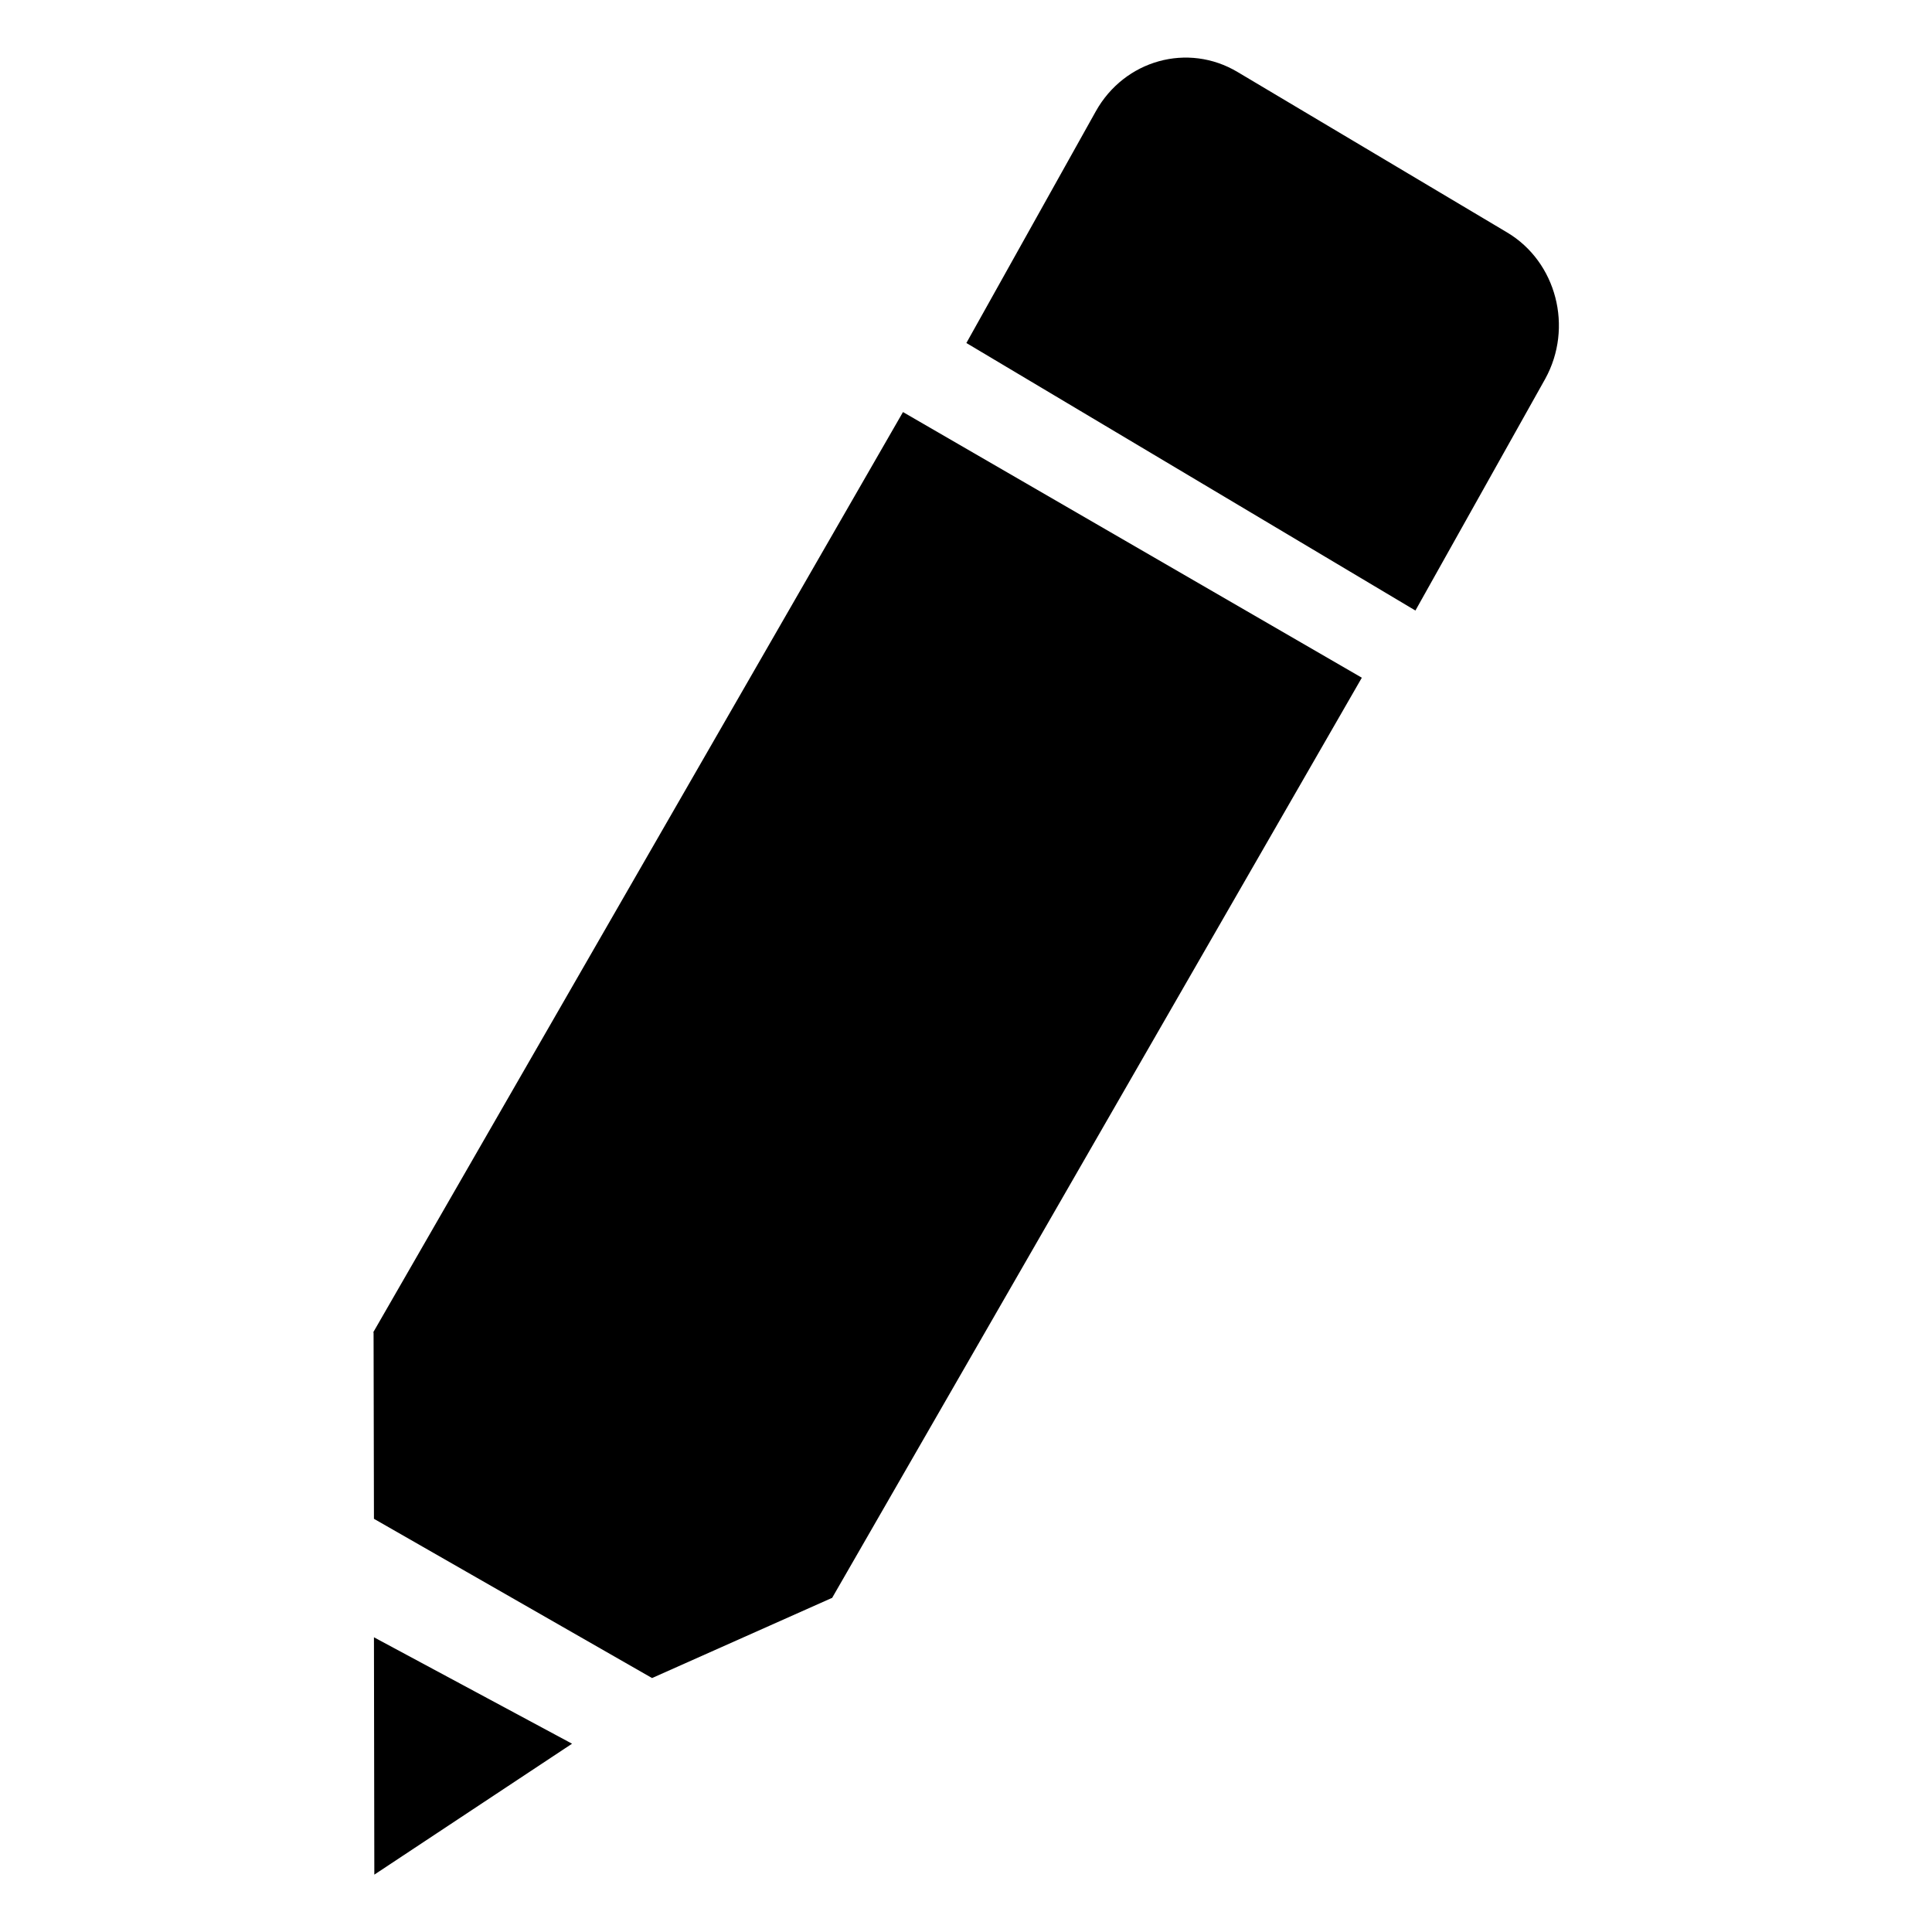 <svg height="512" width="512.0" xmlns="http://www.w3.org/2000/svg"><path d="m99.2 496.8l52.4-34.7-52.5-28.2 0.1 62.9z m-0.3-143.7l0.2 0.1-0.1 0 0.1 49.3 73.7 42.2 47.6-21.2 0.1 0 140.4-243.9-121.6-70.4-140.4 243.9z m300.5-291.5l-71.4-42.5c-13.2-7.9-30-3.2-37.6 10.4l-34.3 61.4 119 70.9 34.4-61.4c7.5-13.6 3-31-10.1-38.8z" /></svg>